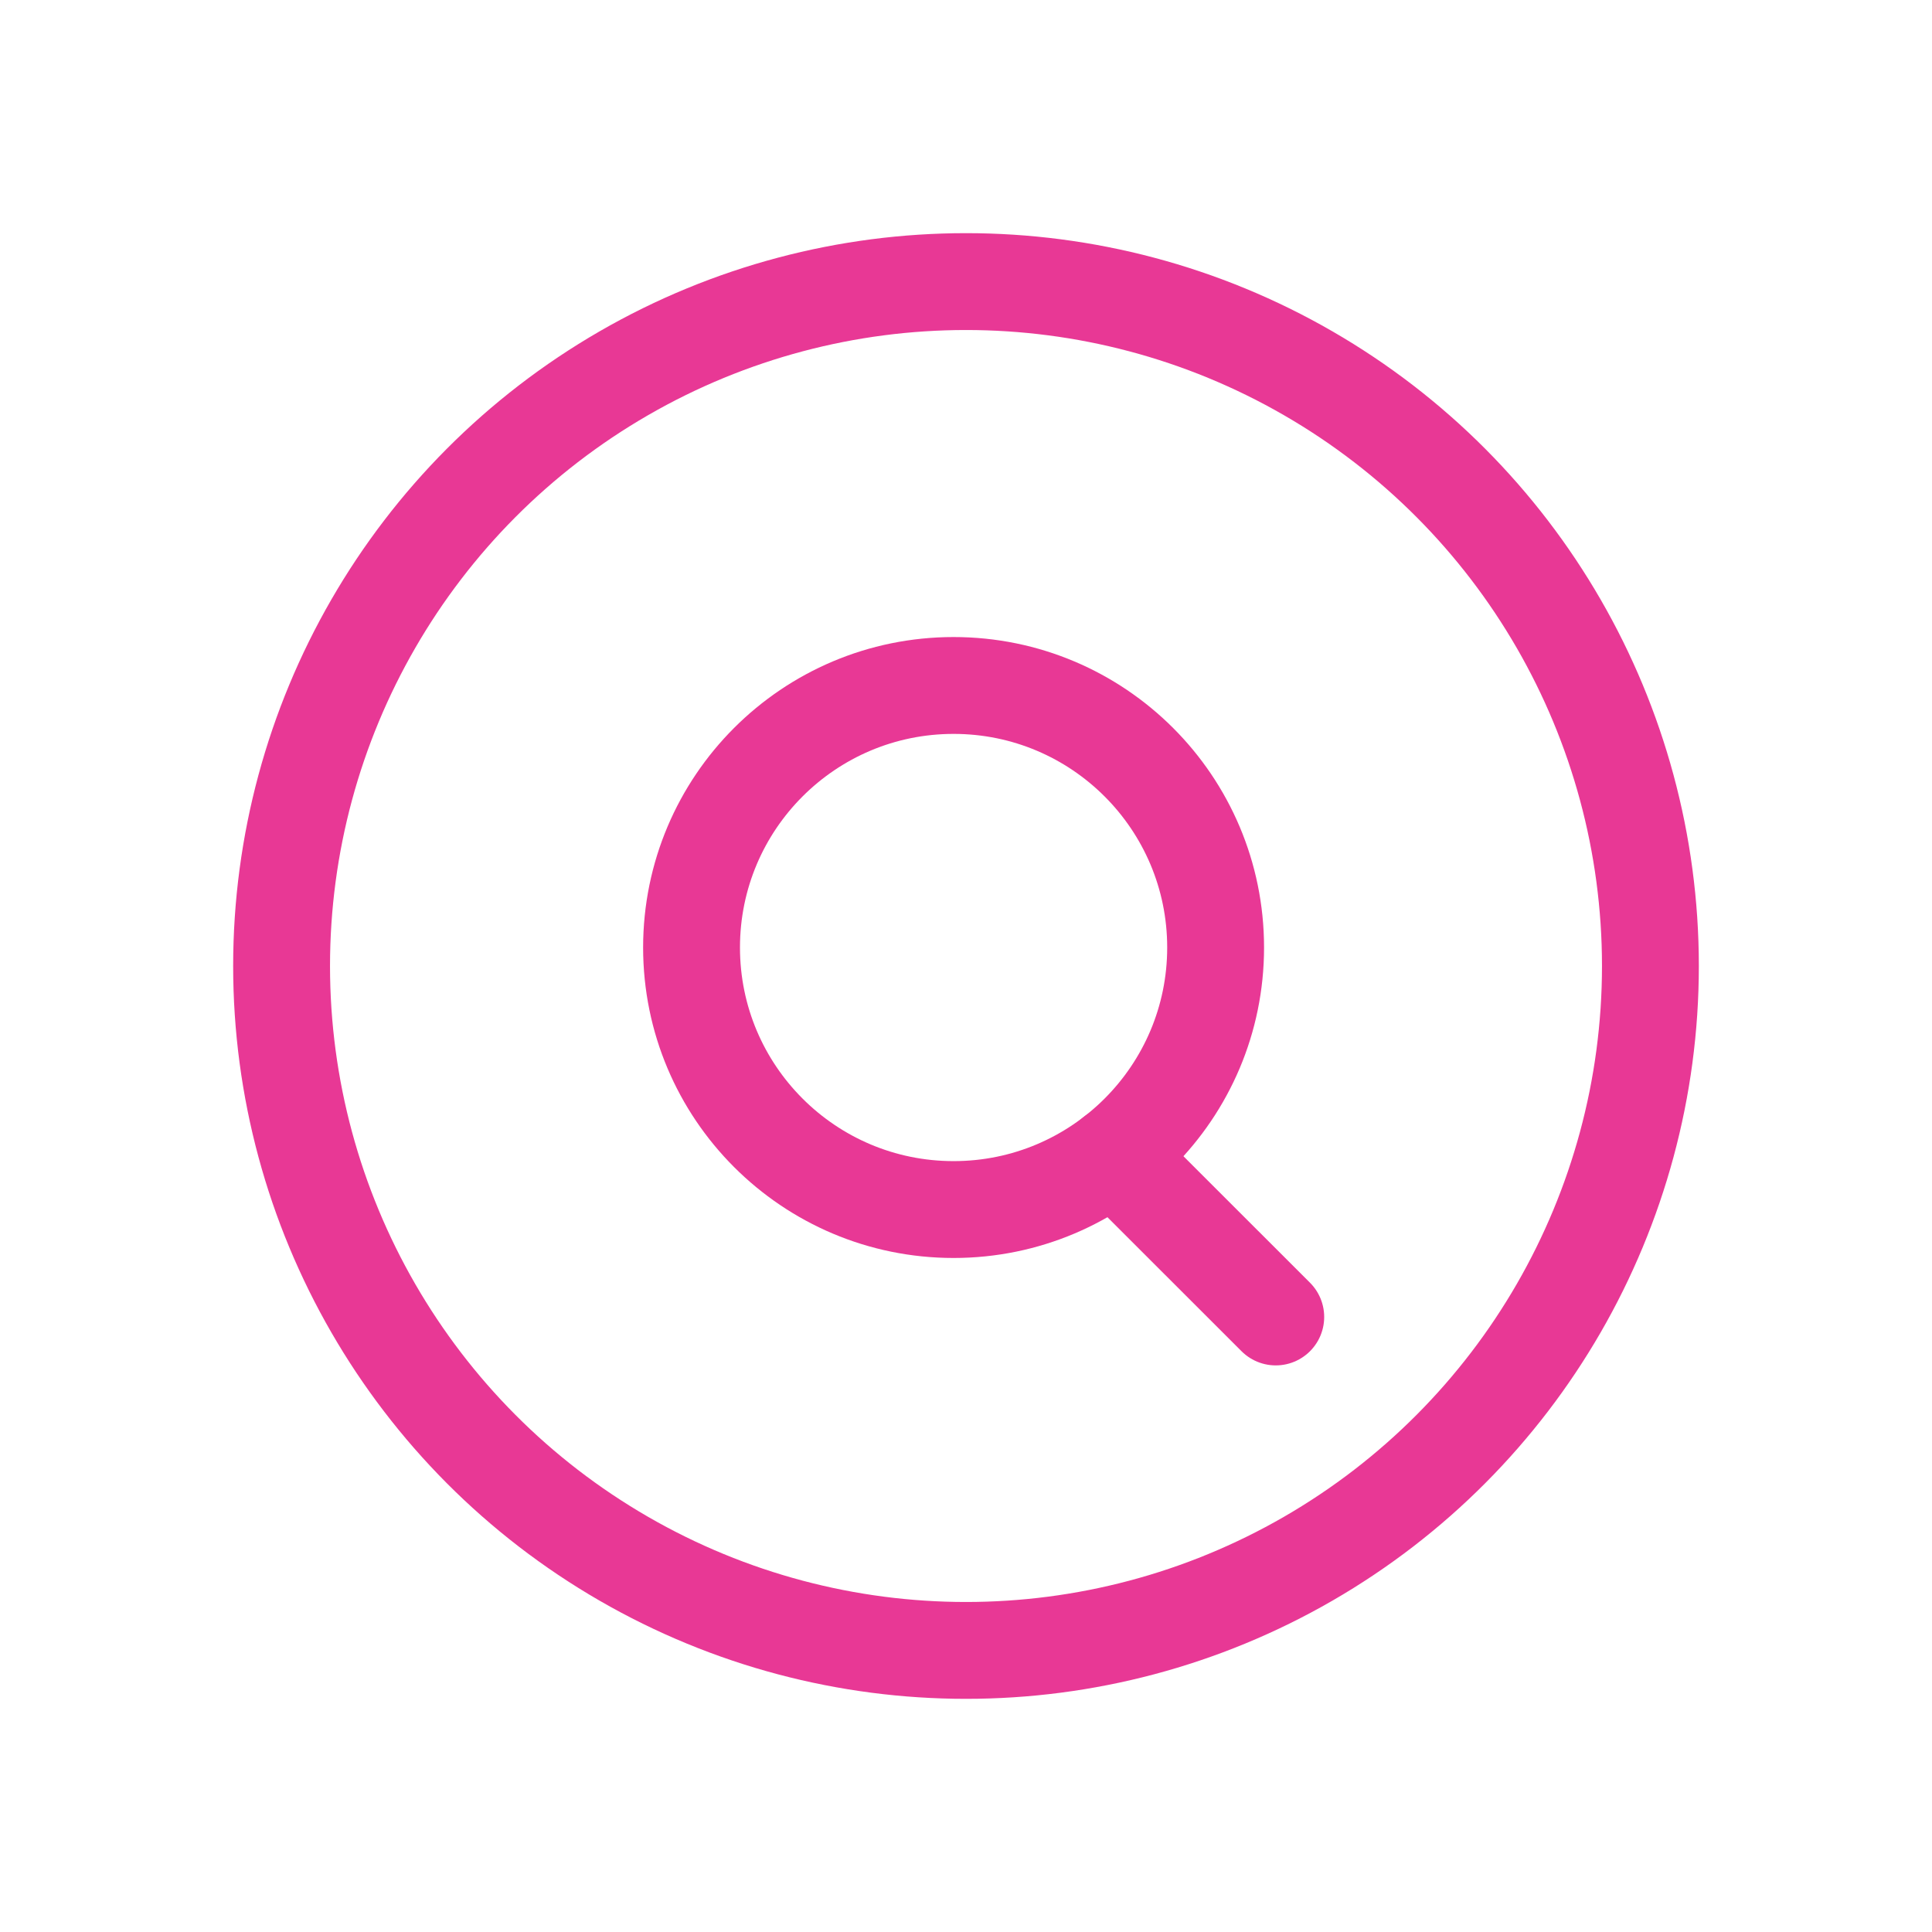 <svg id="Layer_1" data-name="Layer 1" xmlns="http://www.w3.org/2000/svg" viewBox="0 0 219.42 219.42"><defs><style>.cls-1{fill:#fff;}.cls-2,.cls-3{fill:none;stroke:#e83895;stroke-miterlimit:10;stroke-width:11px;}.cls-3{stroke-linecap:round;}</style></defs><title>search1</title><rect class="cls-1" width="219.42" height="219.42"/><circle class="cls-2" cx="109.71" cy="109.71" r="77.73"/><circle class="cls-2" cx="108.3" cy="107.61" r="29.76"/><line class="cls-3" x1="126.48" y1="131.17" x2="144.89" y2="149.57"/></svg>